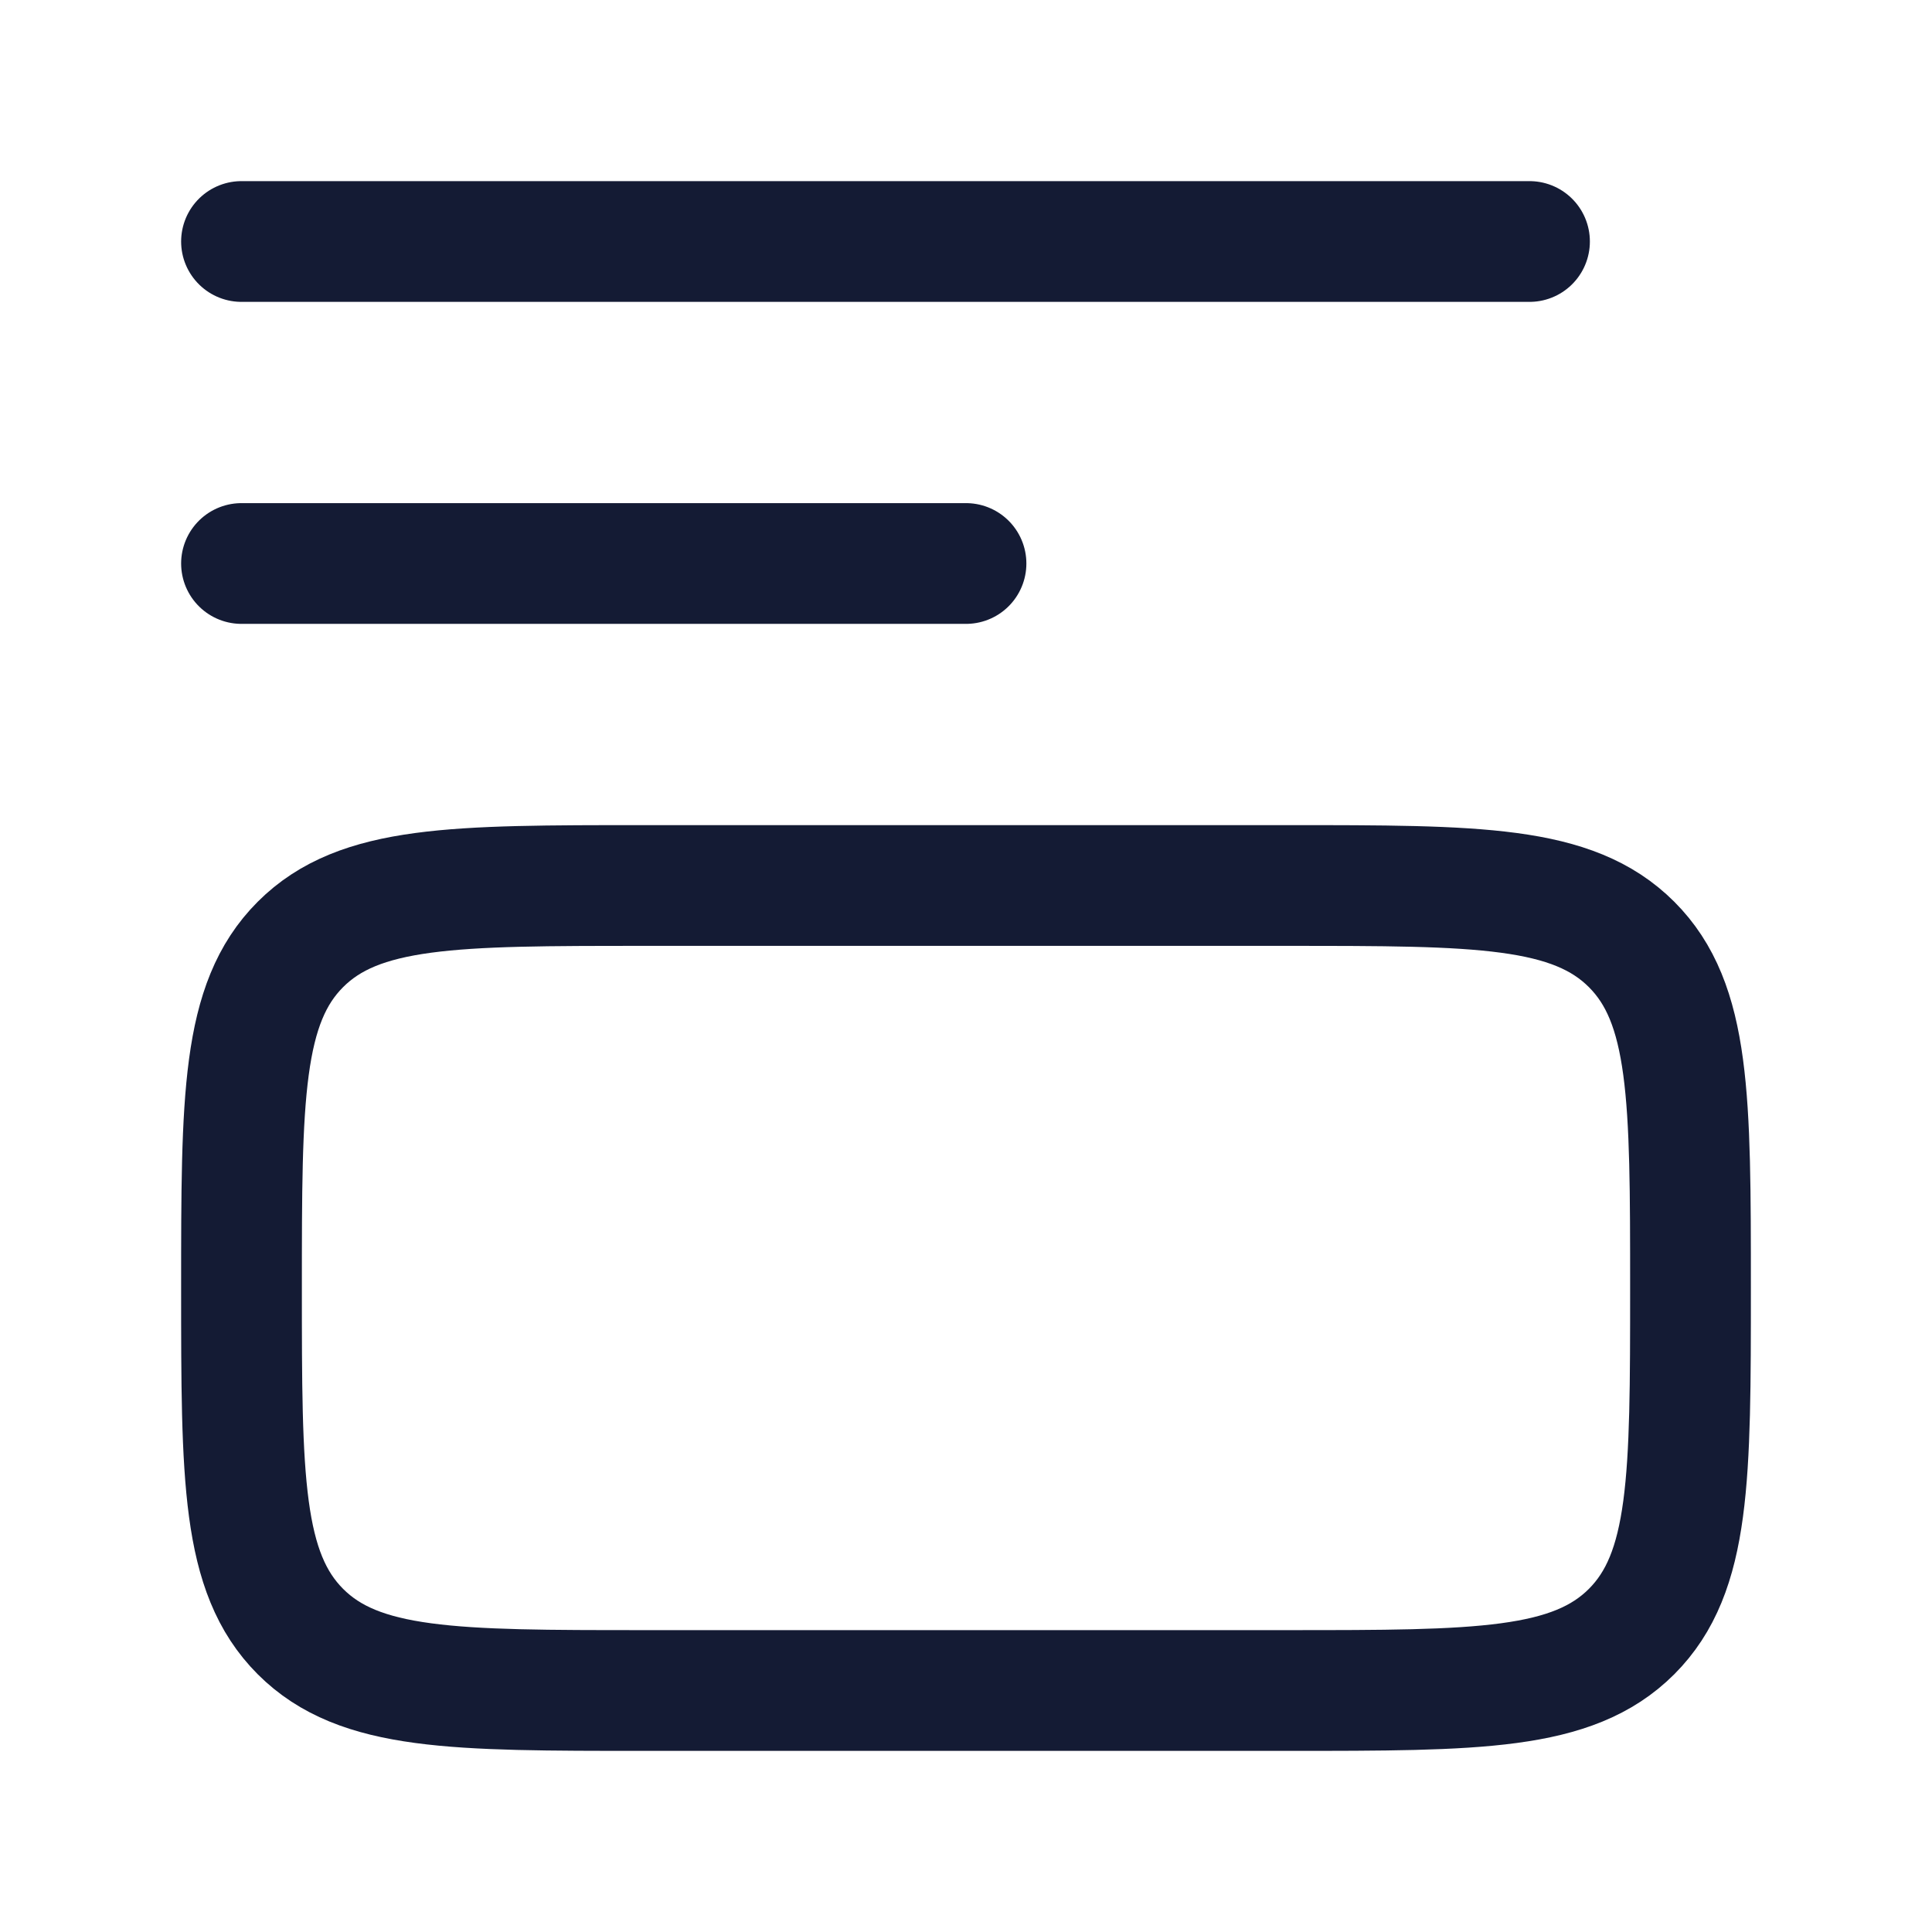 <svg width="24" height="24" viewBox="0 0 24 24" fill="none" xmlns="http://www.w3.org/2000/svg">
<path d="M3 3H19" stroke="#141B34" stroke-width="1.5" stroke-linecap="round" stroke-linejoin="round"/>
<path d="M3 7H12" stroke="#141B34" stroke-width="1.5" stroke-linecap="round" stroke-linejoin="round"/>
<path d="M3 16C3 13.643 3 12.464 3.732 11.732C4.464 11 5.643 11 8 11H16C18.357 11 19.535 11 20.268 11.732C21 12.464 21 13.643 21 16C21 18.357 21 19.535 20.268 20.268C19.535 21 18.357 21 16 21H8C5.643 21 4.464 21 3.732 20.268C3 19.535 3 18.357 3 16Z" stroke="#141B34" stroke-width="1.5" stroke-linecap="round" stroke-linejoin="round"/>
</svg>
